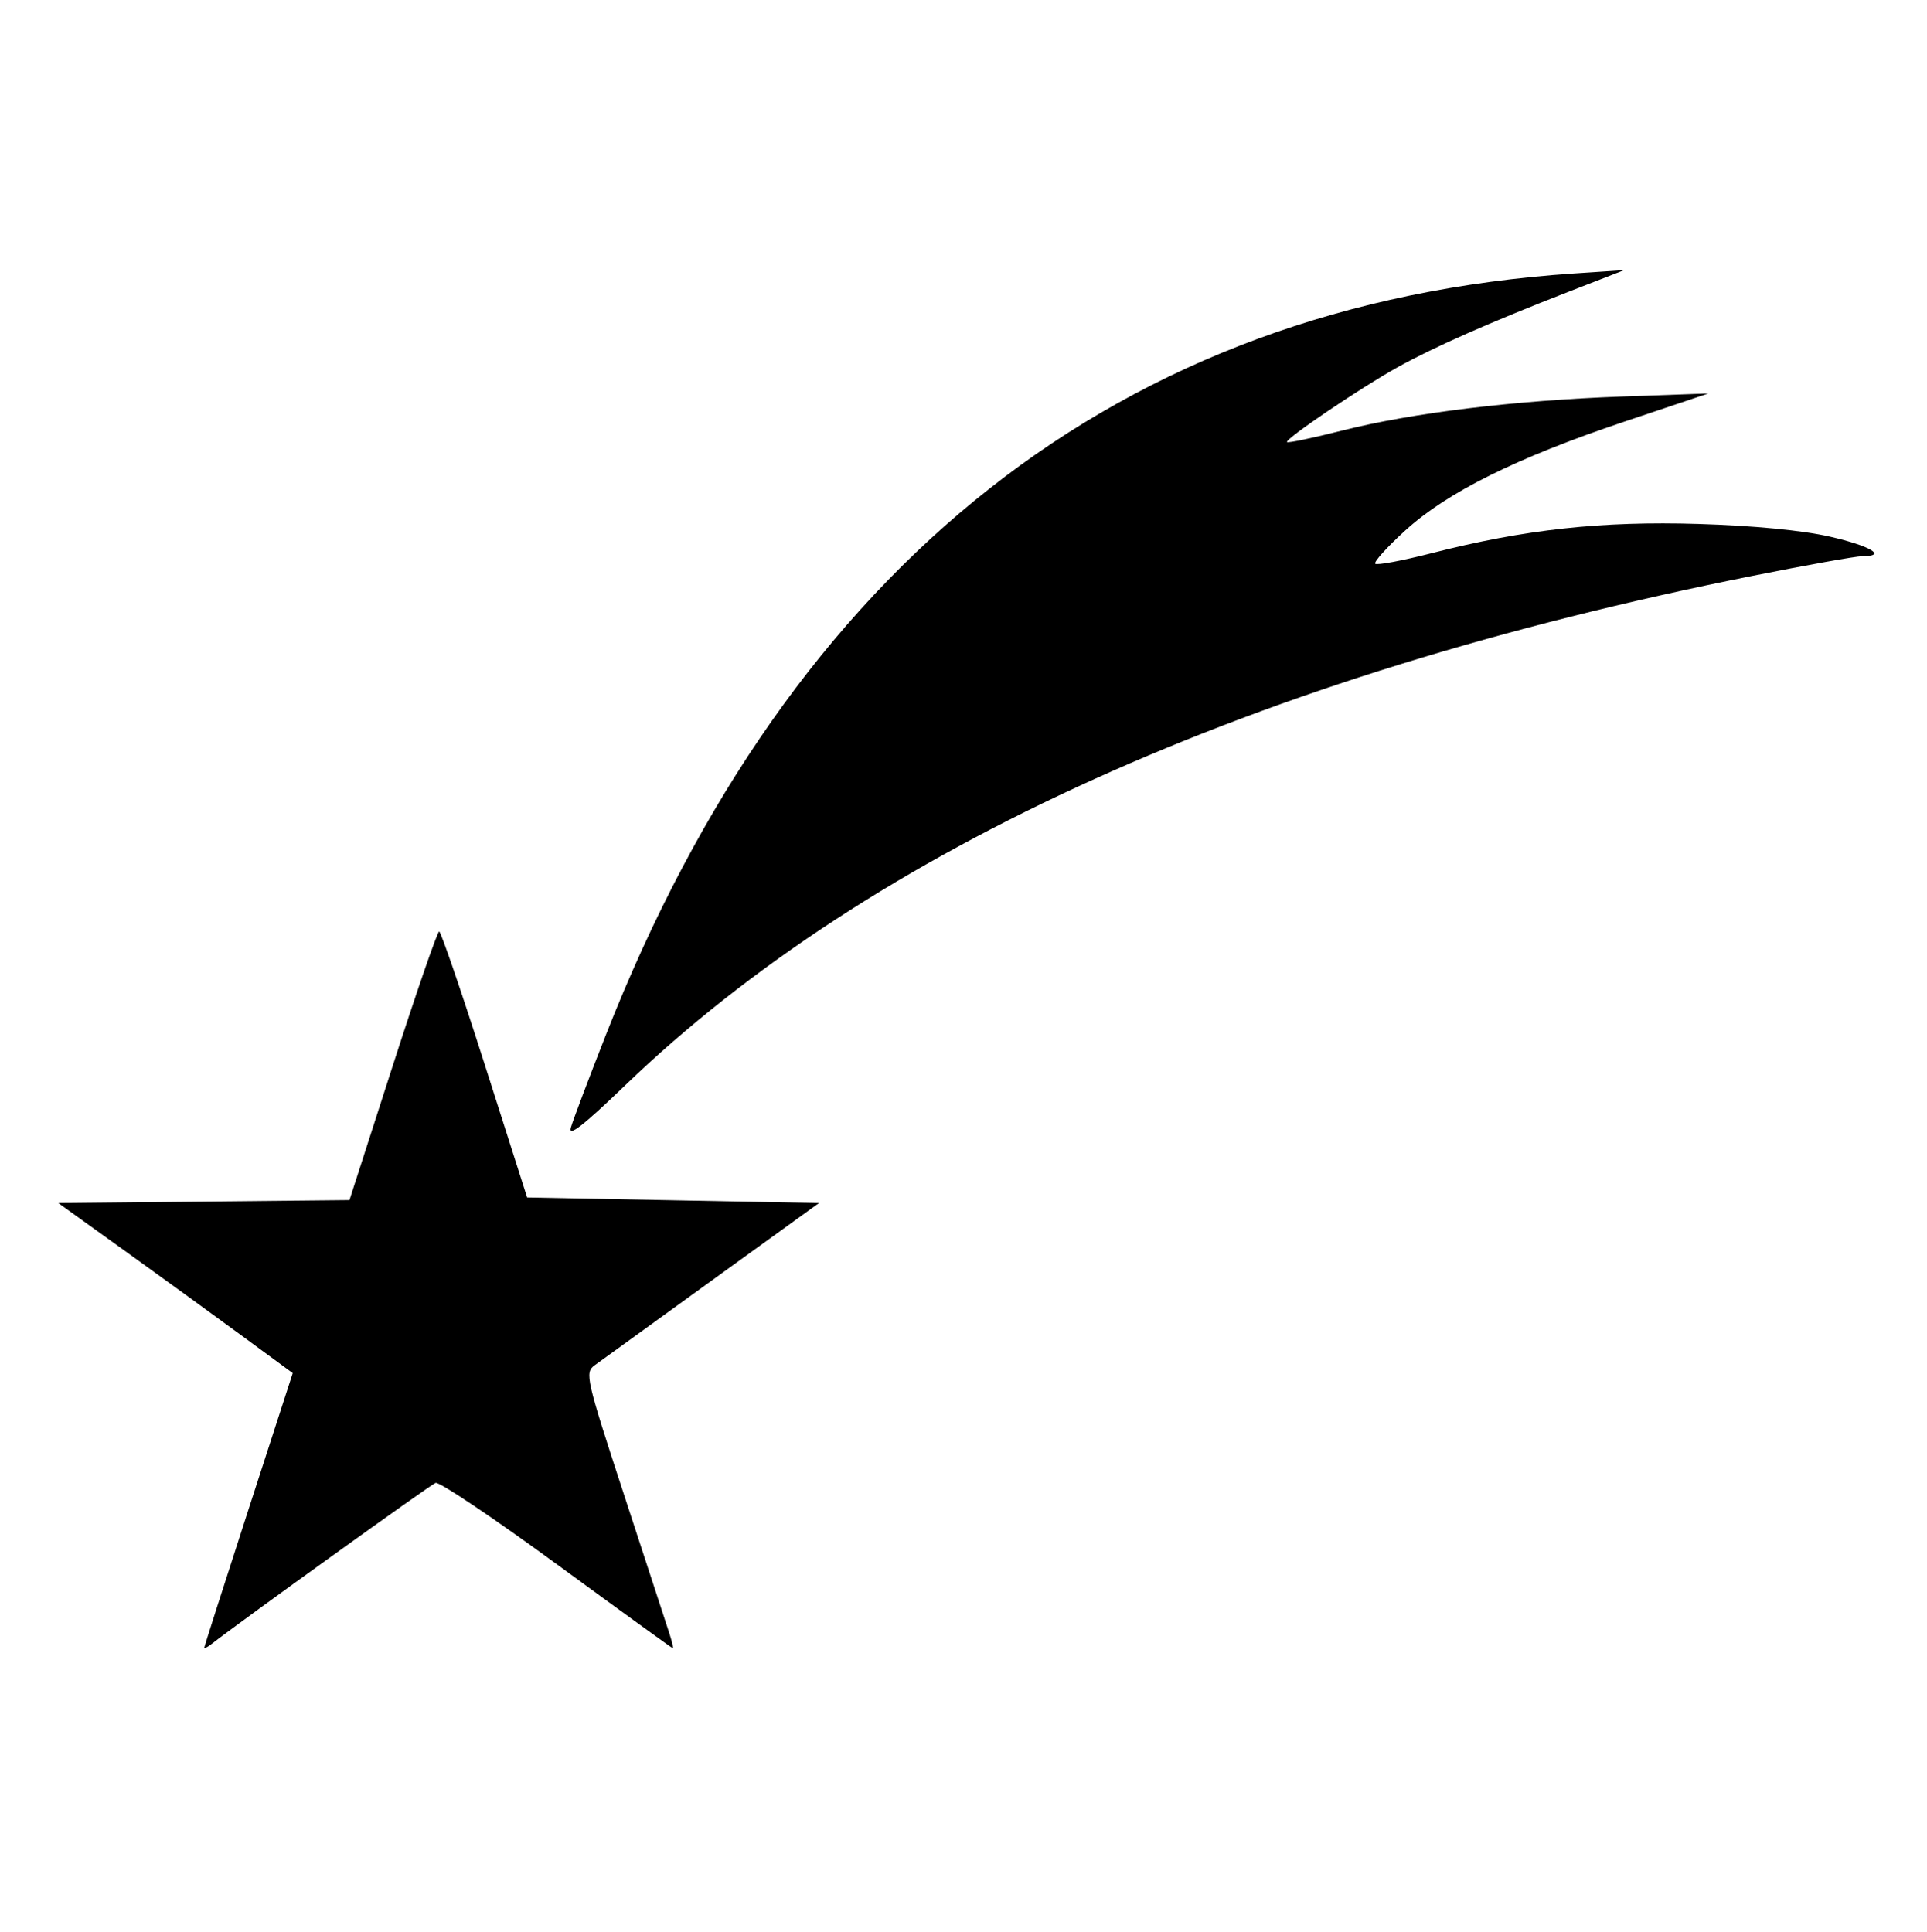<?xml version="1.0" encoding="UTF-8" standalone="no"?>
<!-- Created with Inkscape (http://www.inkscape.org/) -->

<svg
   xmlns:dc="http://purl.org/dc/elements/1.1/"
   xmlns:cc="http://creativecommons.org/ns#"
   xmlns:rdf="http://www.w3.org/1999/02/22-rdf-syntax-ns#"
   xmlns:svg="http://www.w3.org/2000/svg"
   xmlns="http://www.w3.org/2000/svg"
   xmlns:sodipodi="http://sodipodi.sourceforge.net/DTD/sodipodi-0.dtd"
   xmlns:inkscape="http://www.inkscape.org/namespaces/inkscape"
   version="1.1"
   id="svg3904"
   width="344"
   height="345"
   viewBox="0 0 344 345"
   sodipodi:docname="icon-christmas.svg"
   inkscape:version="0.92.4 (5da689c313, 2019-01-14)">
  <defs
     id="defs3908" />
  <sodipodi:namedview
     pagecolor="#ffffff"
     bordercolor="#666666"
     borderopacity="1"
     objecttolerance="10"
     gridtolerance="10"
     guidetolerance="10"
     inkscape:pageopacity="0"
     inkscape:pageshadow="2"
     inkscape:window-width="1920"
     inkscape:window-height="1001"
     id="namedview3906"
     showgrid="false"
     inkscape:zoom="0.68405797"
     inkscape:cx="172"
     inkscape:cy="172.5"
     inkscape:window-x="-9"
     inkscape:window-y="-9"
     inkscape:window-maximized="1"
     inkscape:current-layer="svg3904" />
  <path
     d="m 36.472,294.182 c 0.006,-0.205 3.56,-11.315 7.898,-24.689 l 7.888,-24.317 -9.148,-6.724 c -5.032,-3.698 -14.448,-10.531 -20.925,-15.183 l -11.776,-8.459 25.989,-0.267 25.989,-0.267 7.724,-23.983 c 4.248,-13.191 7.977,-23.975 8.287,-23.965 0.31,0.01 3.97,10.698 8.134,23.75 l 7.571,23.732 26.049,0.5 26.049,0.5 -19.121,13.815 c -10.516,7.598 -19.948,14.427 -20.959,15.175 -1.75,1.295 -1.497,2.403 5.307,23.185 3.93,12.004 7.546,23.063 8.036,24.575 0.49,1.512 0.789,2.75 0.664,2.75 -0.125,0 -9.439,-6.743 -20.698,-14.984 -11.259,-8.241 -21.009,-14.79 -21.667,-14.552 -0.934,0.337 -34.366,24.383 -40.054,28.809 -0.688,0.535 -1.245,0.805 -1.239,0.6 z m 65.44,-92.872 c 0.402,-1.375 3.208,-8.8 6.235,-16.5 33.144,-84.309 91.896,-130.539 172.815,-135.98 l 9,-0.605 -10,3.89 c -13.942,5.423 -24.055,9.89 -30.5,13.473 -6.647,3.695 -20.186,12.87 -19.704,13.352 0.19,0.19 4.589,-0.73 9.775,-2.045 12.482,-3.165 30.896,-5.41 49.929,-6.087 l 15.5,-0.551 -15,5.036 c -19.286,6.475 -31.634,12.611 -39.122,19.443 -3.233,2.949 -5.638,5.613 -5.344,5.919 0.293,0.306 4.793,-0.534 10,-1.866 16.684,-4.27 30.346,-5.767 47.749,-5.232 9.898,0.304 18.587,1.146 23.467,2.273 7.284,1.682 10.244,3.481 5.728,3.481 -1.112,0 -9.999,1.594 -19.75,3.542 -88.754,17.734 -157.147,48.659 -201.079,90.924 -7.512,7.227 -10.225,9.334 -9.698,7.534 z"
     id="path3924"
     inkscape:connector-curvature="0" />
</svg>

